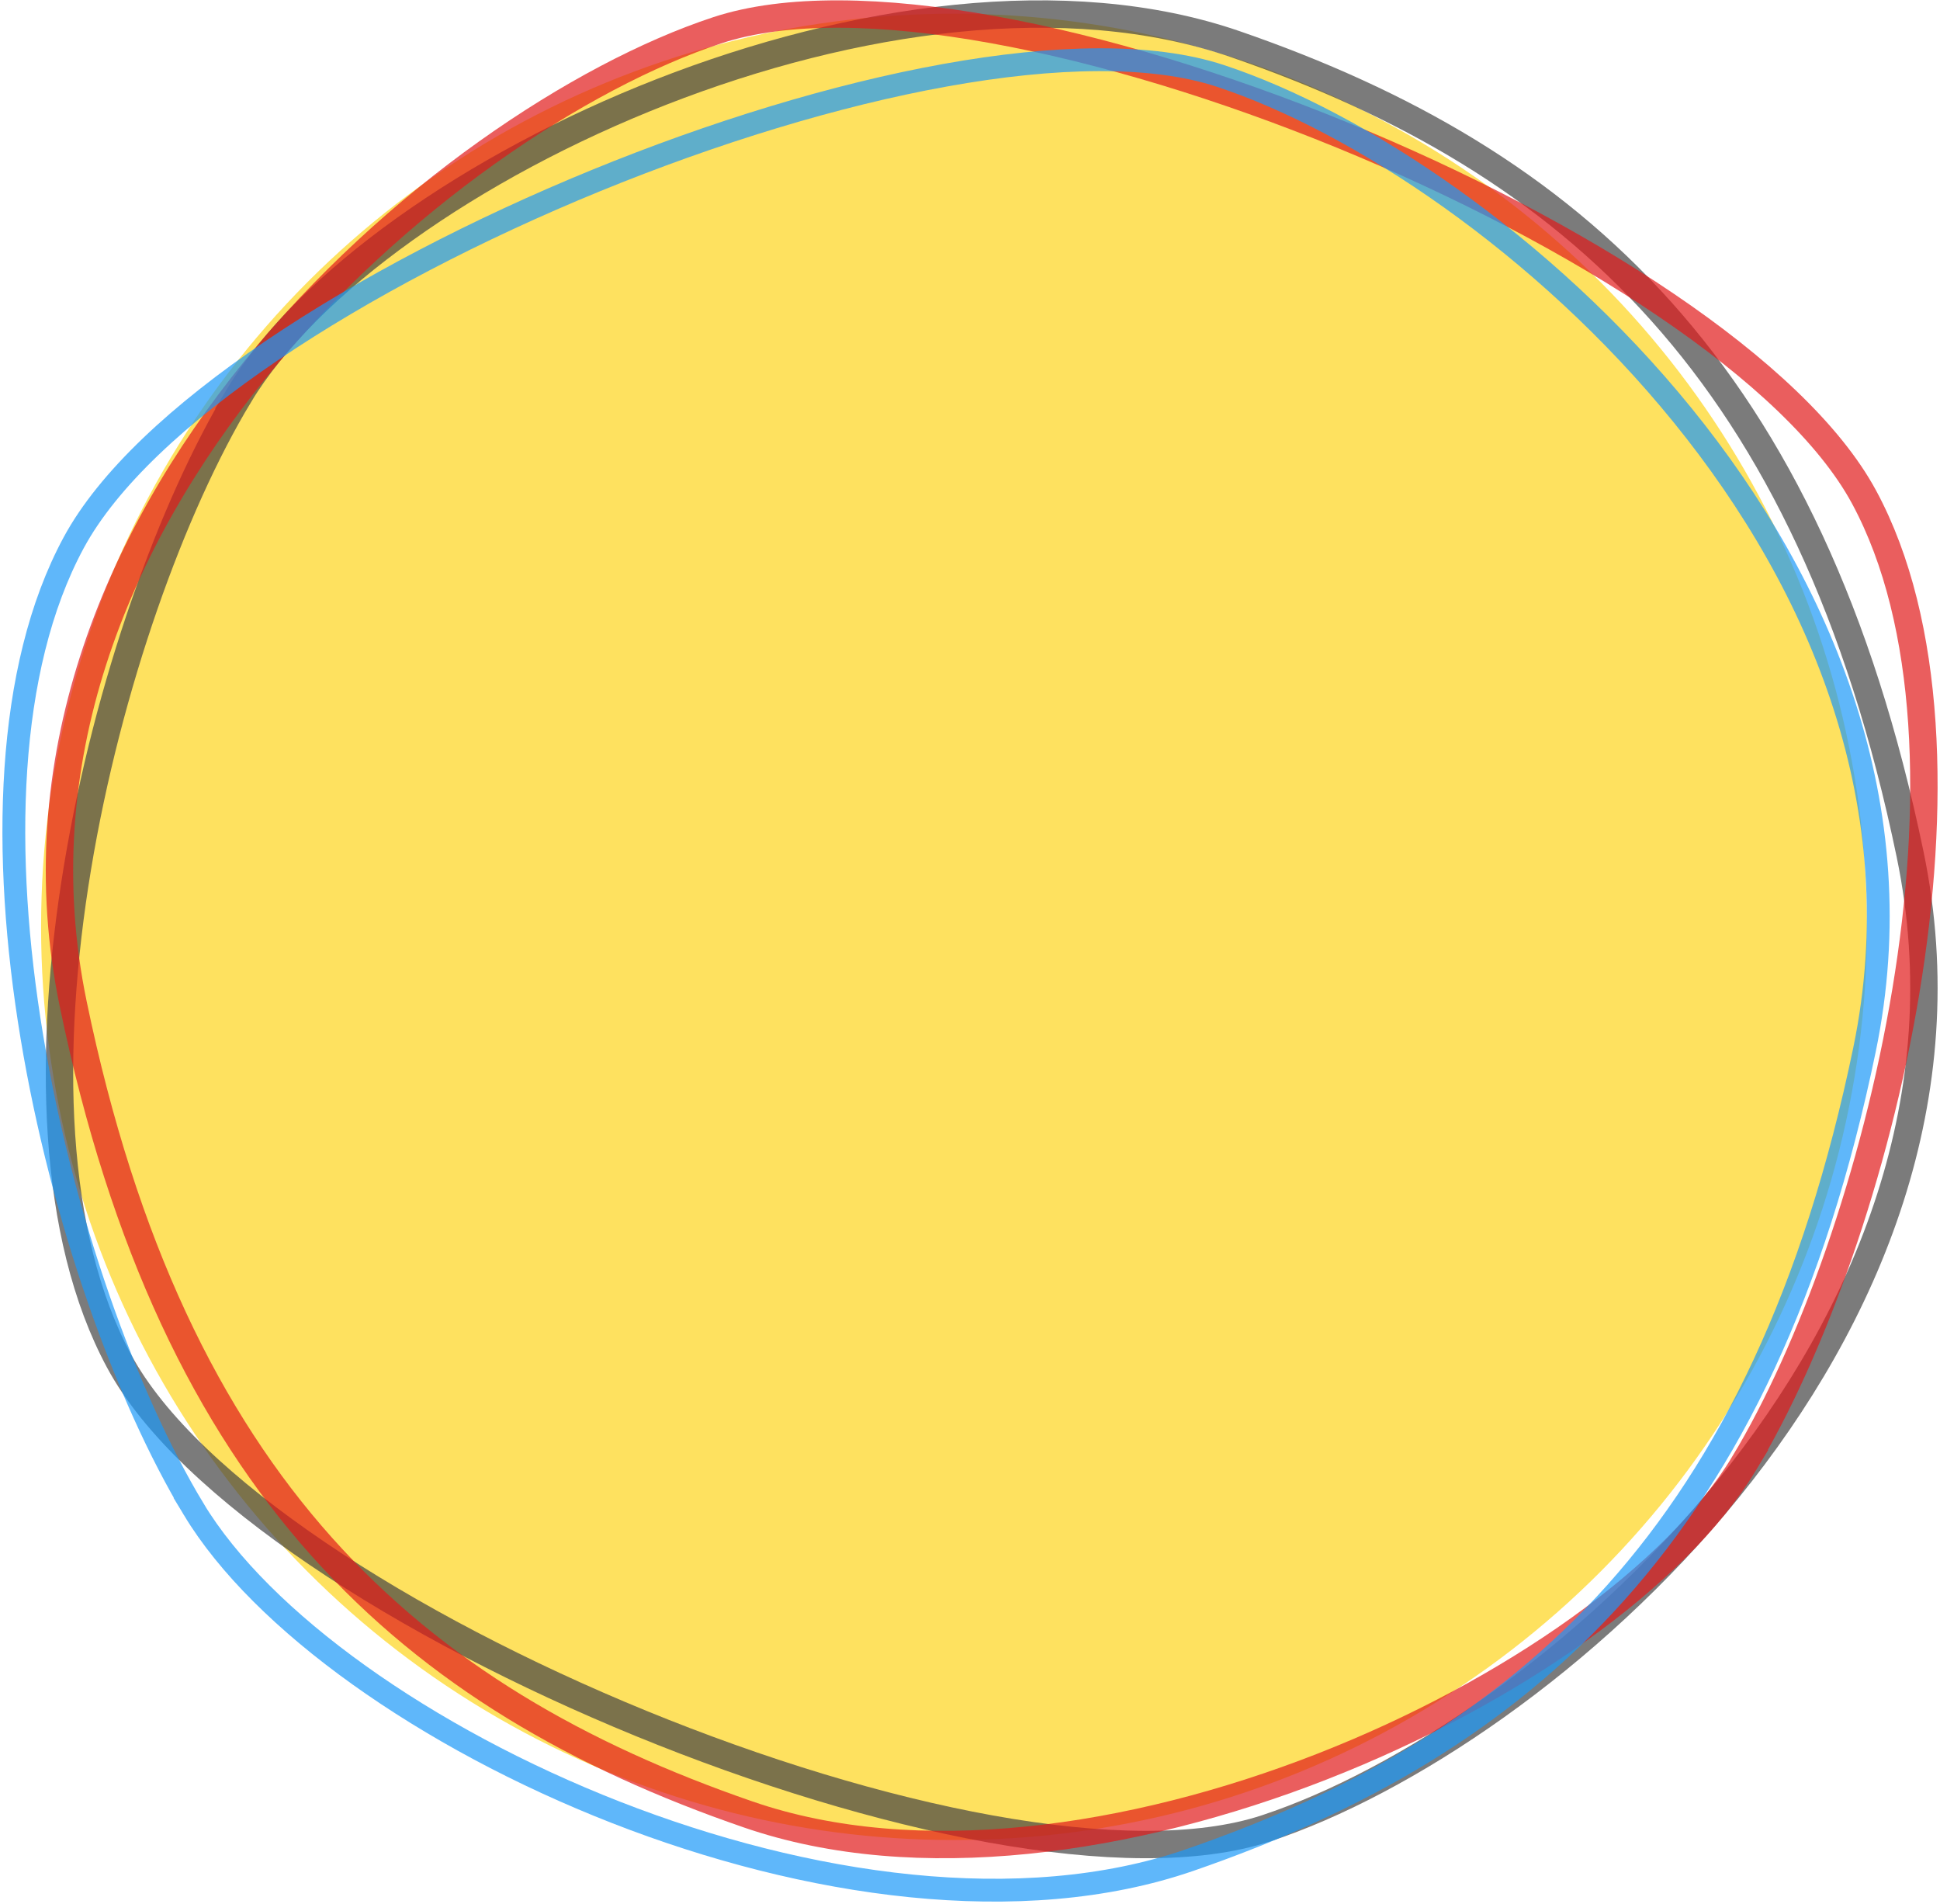 <svg width="425" height="417" viewBox="0 0 425 417" xmlns="http://www.w3.org/2000/svg"><title>Group</title><desc>Created with Sketch.</desc><g transform="translate(3 3)" fill="none"><circle fill="#FEE15F" cx="206" cy="200" r="200"/><path d="M49.434 83.512c-29.613 49.113-56.18 156.337-26.297 211.68 29.883 55.343 191.304 122.025 251.25 102.234 59.946-19.79 163.02-107.363 141.074-213.262-21.945-105.898-74.035-152.02-147.852-177.496-73.816-25.477-188.563 27.73-218.176 76.844z" stroke="#444" stroke-width="6" opacity=".7"/><path d="M379.07 317.55c29.613-49.113 56.18-156.337 26.297-211.68-29.883-55.343-191.304-122.025-251.25-102.234-59.946 19.79-163.02 107.363-141.074 213.262 21.945 105.898 74.035 152.02 147.852 177.496 73.816 25.477 188.563-27.73 218.176-76.844z" stroke="#E21A1A" stroke-width="6" opacity=".7"/><path d="M39.434 327.55c-29.613-49.113-56.18-156.337-26.297-211.68 29.883-55.343 191.304-122.025 251.25-102.234 59.946 19.79 163.02 107.363 141.074 213.262-21.945 105.898-74.035 152.02-147.852 177.496-73.816 25.477-188.563-27.73-218.176-76.844z" stroke="#1C99F9" stroke-width="5" opacity=".7"/></g></svg>